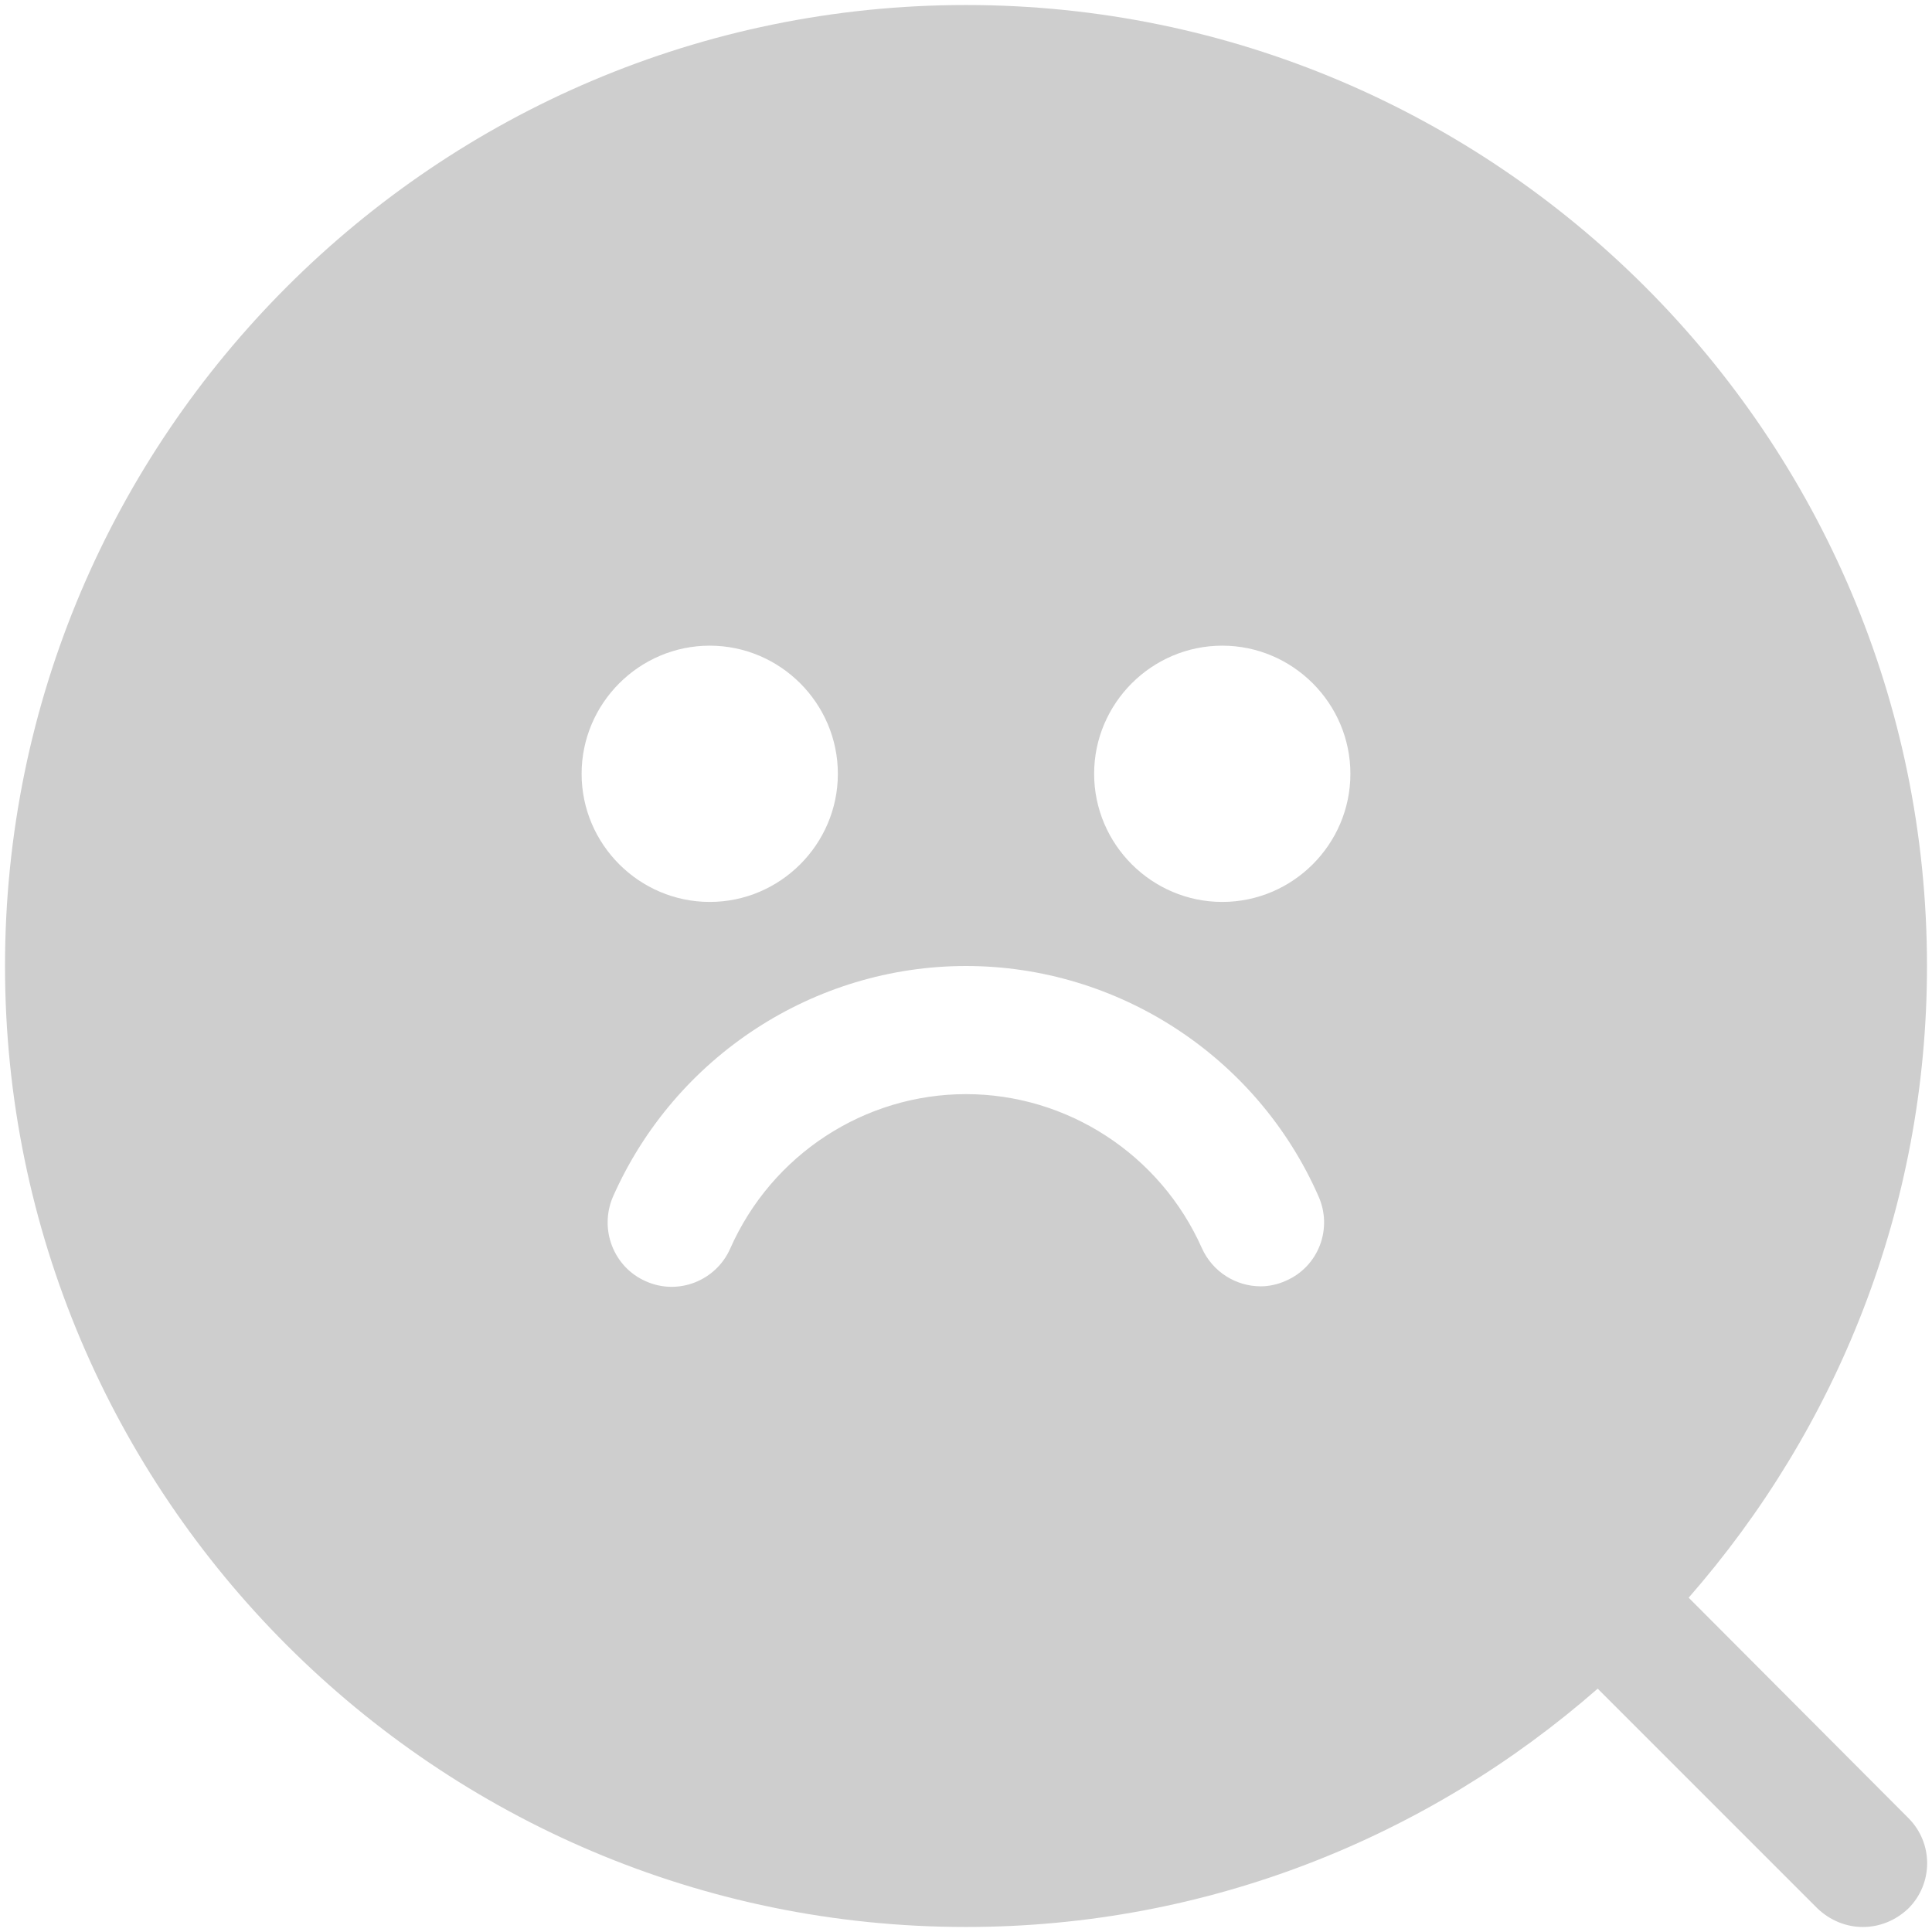 <svg width="229" height="229" viewBox="0 0 229 229" fill="none" xmlns="http://www.w3.org/2000/svg">
<path d="M200.157 189.374C217.699 169.327 228.406 143.204 228.406 114.5C228.406 51.7 177.3 0.594 114.5 0.594C51.7 0.594 0.594 51.7 0.594 114.5C0.594 177.3 51.7 228.406 114.5 228.406C143.204 228.406 169.327 217.699 189.374 200.158L215.421 226.204C216.94 227.647 218.838 228.406 220.812 228.406C222.787 228.406 224.685 227.647 226.204 226.204C229.166 223.242 229.166 218.458 226.204 215.497L200.157 189.374ZM84.125 76.531C92.478 76.531 99.312 83.366 99.312 91.719C99.312 100.072 92.478 106.906 84.125 106.906C75.772 106.906 68.938 100.072 68.938 91.719C68.938 83.366 75.772 76.531 84.125 76.531ZM152.469 151.785C151.482 152.241 150.418 152.469 149.431 152.469C146.546 152.469 143.736 150.798 142.445 147.912C137.509 136.826 126.498 129.688 114.5 129.688C102.502 129.688 91.491 136.826 86.555 147.988C84.884 151.785 80.404 153.608 76.531 151.861C72.734 150.191 70.988 145.71 72.658 141.838C80.024 125.207 96.503 114.5 114.5 114.5C132.497 114.5 148.976 125.207 156.266 141.762C158.012 145.634 156.266 150.115 152.469 151.785ZM144.875 106.906C136.522 106.906 129.687 100.072 129.687 91.719C129.687 83.366 136.522 76.531 144.875 76.531C153.228 76.531 160.062 83.366 160.062 91.719C160.062 100.072 153.228 106.906 144.875 106.906Z" fill="#CECECE"/>
</svg>
